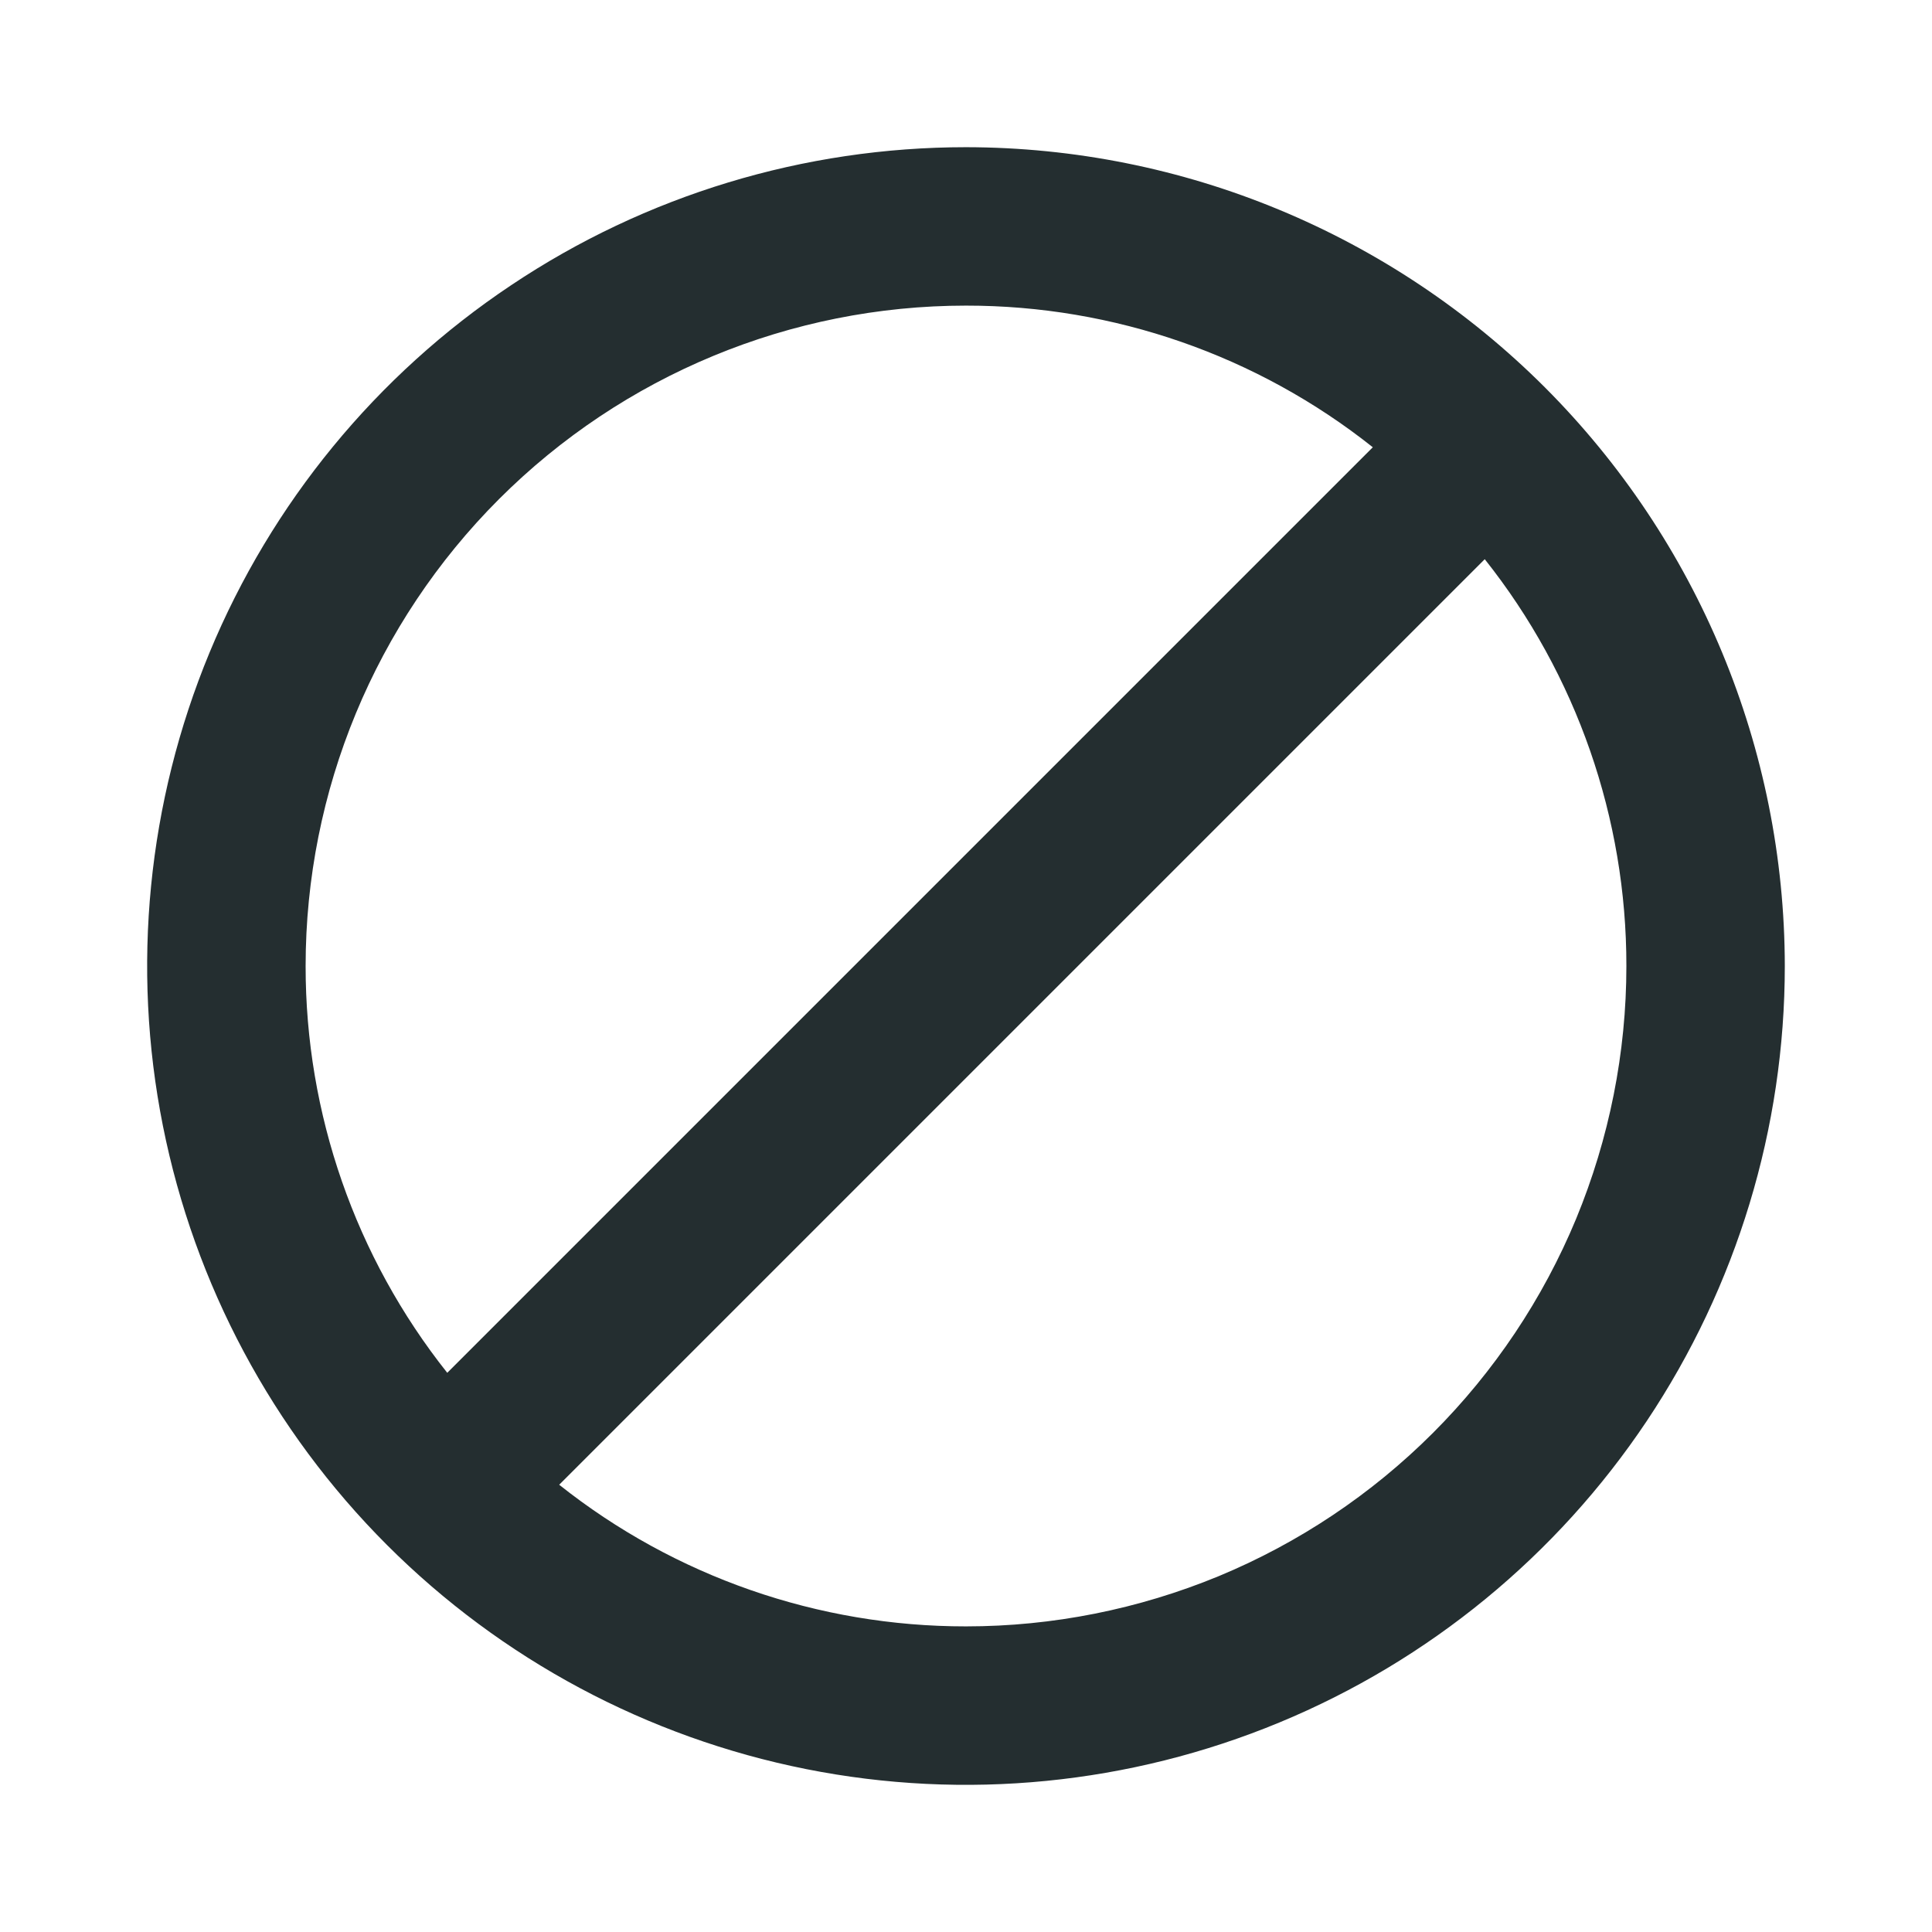 <svg width="16" height="16" viewBox="0 0 16 16" fill="none" xmlns="http://www.w3.org/2000/svg">
<path d="M8 1.219C6.659 1.219 5.348 1.616 4.233 2.362C3.117 3.107 2.248 4.166 1.735 5.405C1.222 6.644 1.087 8.008 1.349 9.323C1.611 10.638 2.257 11.847 3.205 12.795C4.153 13.743 5.362 14.389 6.677 14.651C7.992 14.913 9.356 14.778 10.595 14.265C11.834 13.752 12.893 12.883 13.638 11.768C14.383 10.652 14.781 9.341 14.781 8C14.779 6.202 14.064 4.479 12.793 3.207C11.521 1.936 9.798 1.221 8 1.219ZM2.531 8C2.531 6.55 3.107 5.159 4.133 4.133C5.159 3.107 6.55 2.531 8 2.531C9.223 2.53 10.411 2.943 11.369 3.704L3.704 11.369C2.943 10.411 2.53 9.223 2.531 8ZM8 13.469C6.777 13.47 5.589 13.057 4.631 12.296L12.296 4.631C13.057 5.589 13.47 6.777 13.469 8C13.469 8.718 13.327 9.429 13.053 10.093C12.778 10.756 12.375 11.359 11.867 11.867C11.359 12.375 10.756 12.778 10.093 13.053C9.429 13.327 8.718 13.469 8 13.469Z" fill="#242E30"/>
</svg>
